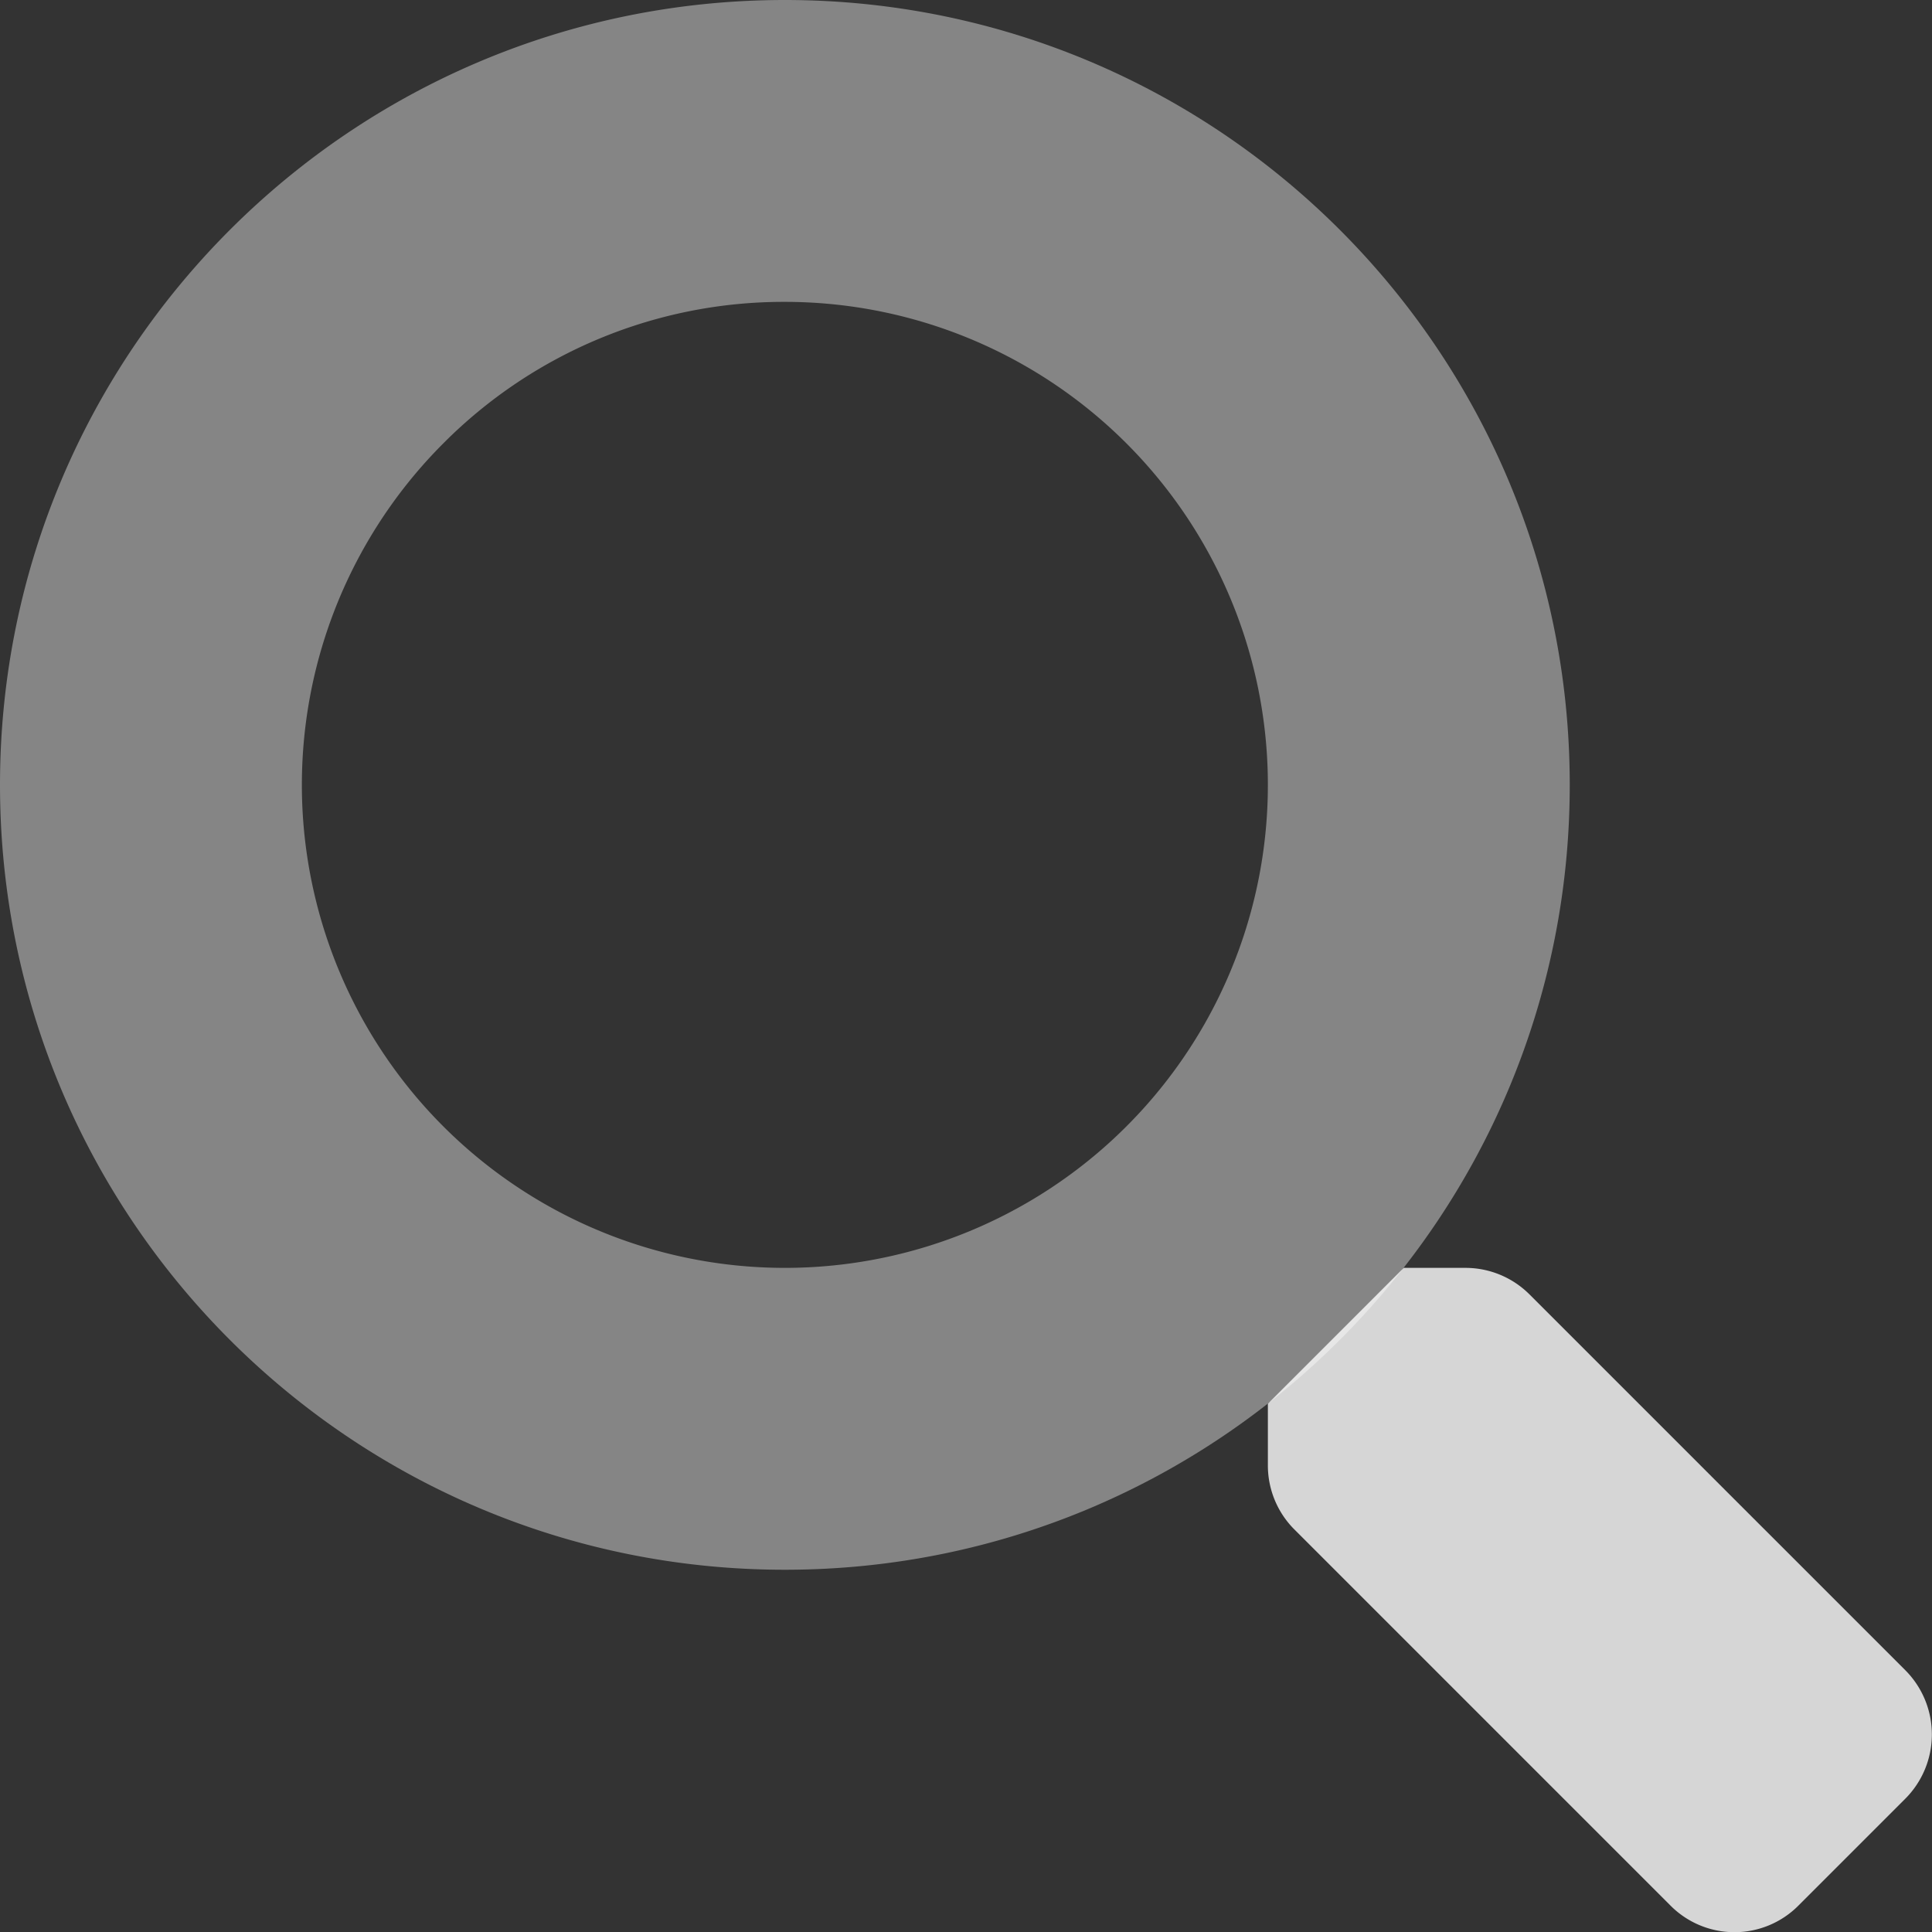 <svg xmlns="http://www.w3.org/2000/svg" viewBox="0 0 512 512"><rect x="0" y="0" width="512" height="512" fill="#333333" stroke="none"/><defs><style>.fa-primary{fill:white;opacity:0.8}.fa-secondary{fill:white;opacity:.4}</style></defs><path d="M208 80a128 128 0 1 1-90.51 37.49A127.15 127.15 0 0 1 208 80m0-80C93.12 0 0 93.12 0 208s93.12 208 208 208 208-93.12 208-208S322.88 0 208 0z" class="fa-secondary"/><path d="M504.9 476.7L476.6 505a23.9 23.9 0 0 1-33.9 0L343 405.3a24 24 0 0 1-7-17V372l36-36h16.3a24 24 0 0 1 17 7l99.7 99.7a24.11 24.11 0 0 1-.1 34z" class="fa-primary"/></svg>